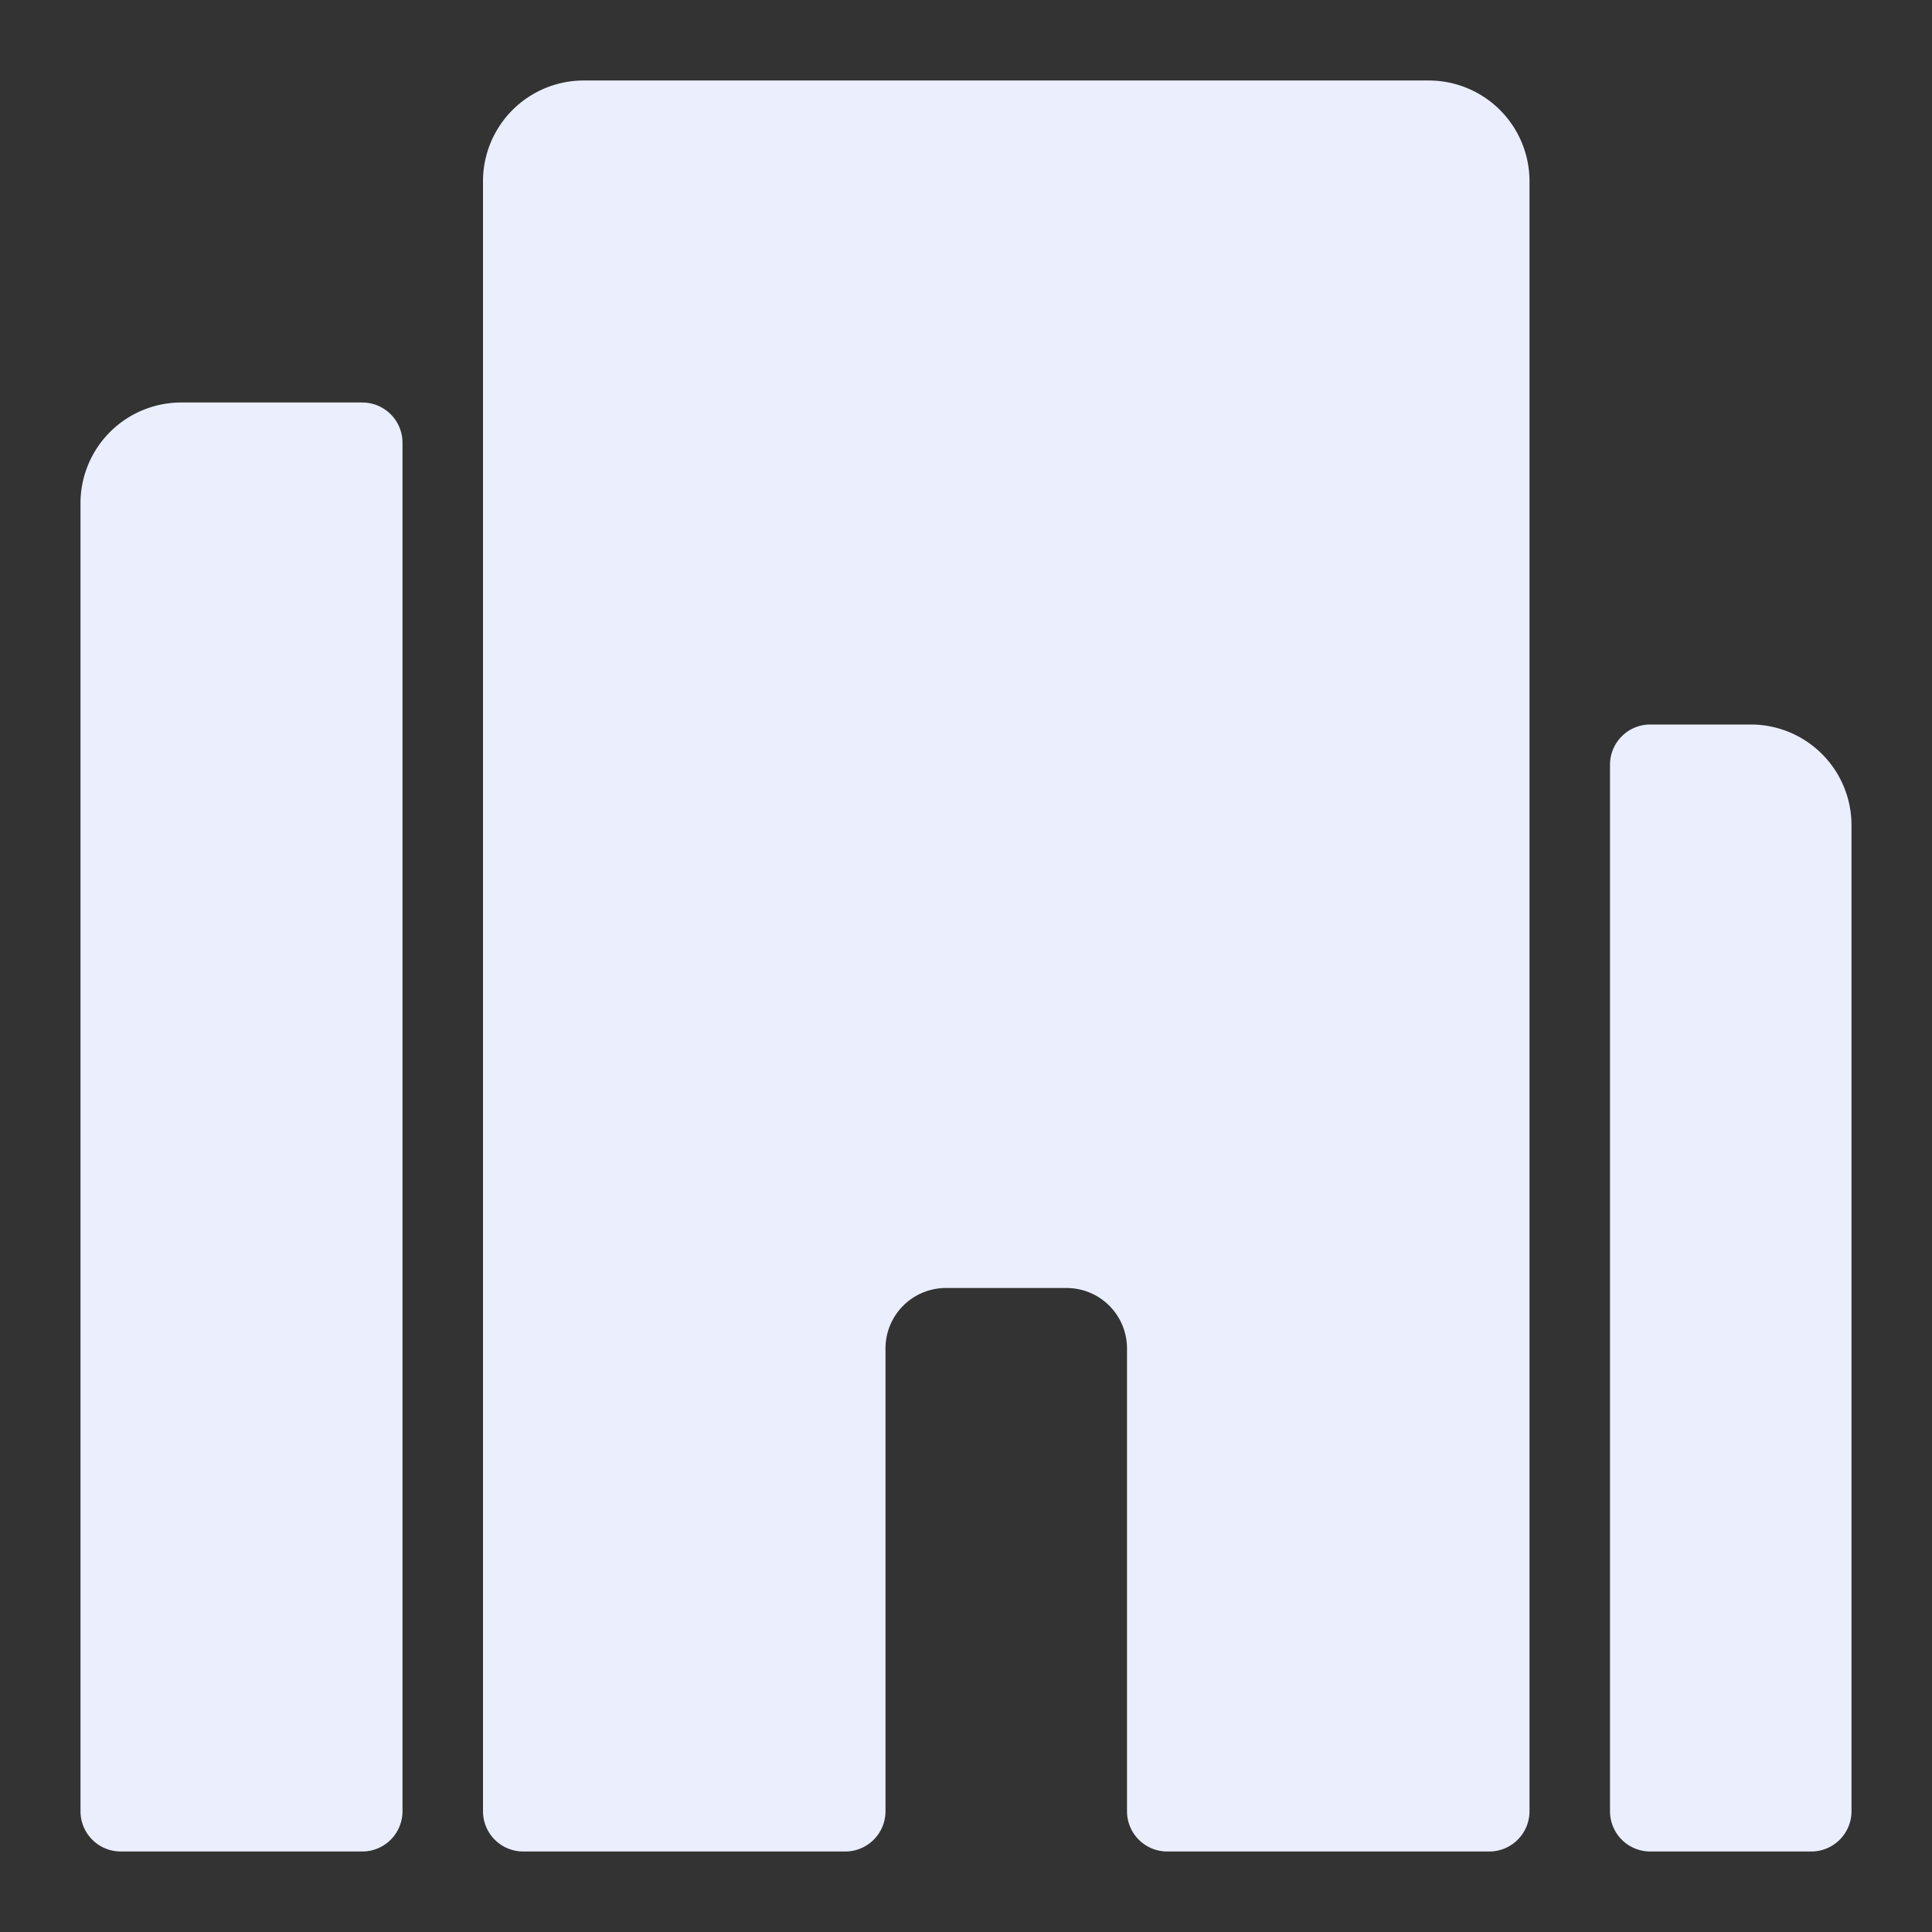 <?xml version="1.0" standalone="no"?><!DOCTYPE svg PUBLIC "-//W3C//DTD SVG 1.1//EN" "http://www.w3.org/Graphics/SVG/1.1/DTD/svg11.dtd"><svg t="1680058489888" class="icon" viewBox="0 0 1024 1024" version="1.1" xmlns="http://www.w3.org/2000/svg" p-id="12608" xmlns:xlink="http://www.w3.org/1999/xlink" width="200" height="200"><rect x="0" y="0" width="1024" height="1024" fill="#333333" stroke="none"/><path d="M981.333 437.333v522.667a21.333 21.333 0 0 1-21.333 21.333h-85.333a21.333 21.333 0 0 1-21.333-21.333V405.333a21.333 21.333 0 0 1 21.333-21.333h53.333a53.393 53.393 0 0 1 53.333 53.333zM192 213.333H96a53.393 53.393 0 0 0-53.333 53.333v693.333a21.333 21.333 0 0 0 21.333 21.333h128a21.333 21.333 0 0 0 21.333-21.333V234.667a21.333 21.333 0 0 0-21.333-21.333z m565.333-170.667H309.333a53.393 53.393 0 0 0-53.333 53.333v864a21.333 21.333 0 0 0 21.333 21.333h170.667a21.333 21.333 0 0 0 21.333-21.333v-245.333a32.033 32.033 0 0 1 32-32h64a32.033 32.033 0 0 1 32 32v245.333a21.333 21.333 0 0 0 21.333 21.333h170.667a21.333 21.333 0 0 0 21.333-21.333V96a53.393 53.393 0 0 0-53.333-53.333z" fill="#EBEEFD" p-id="12609"></path></svg>